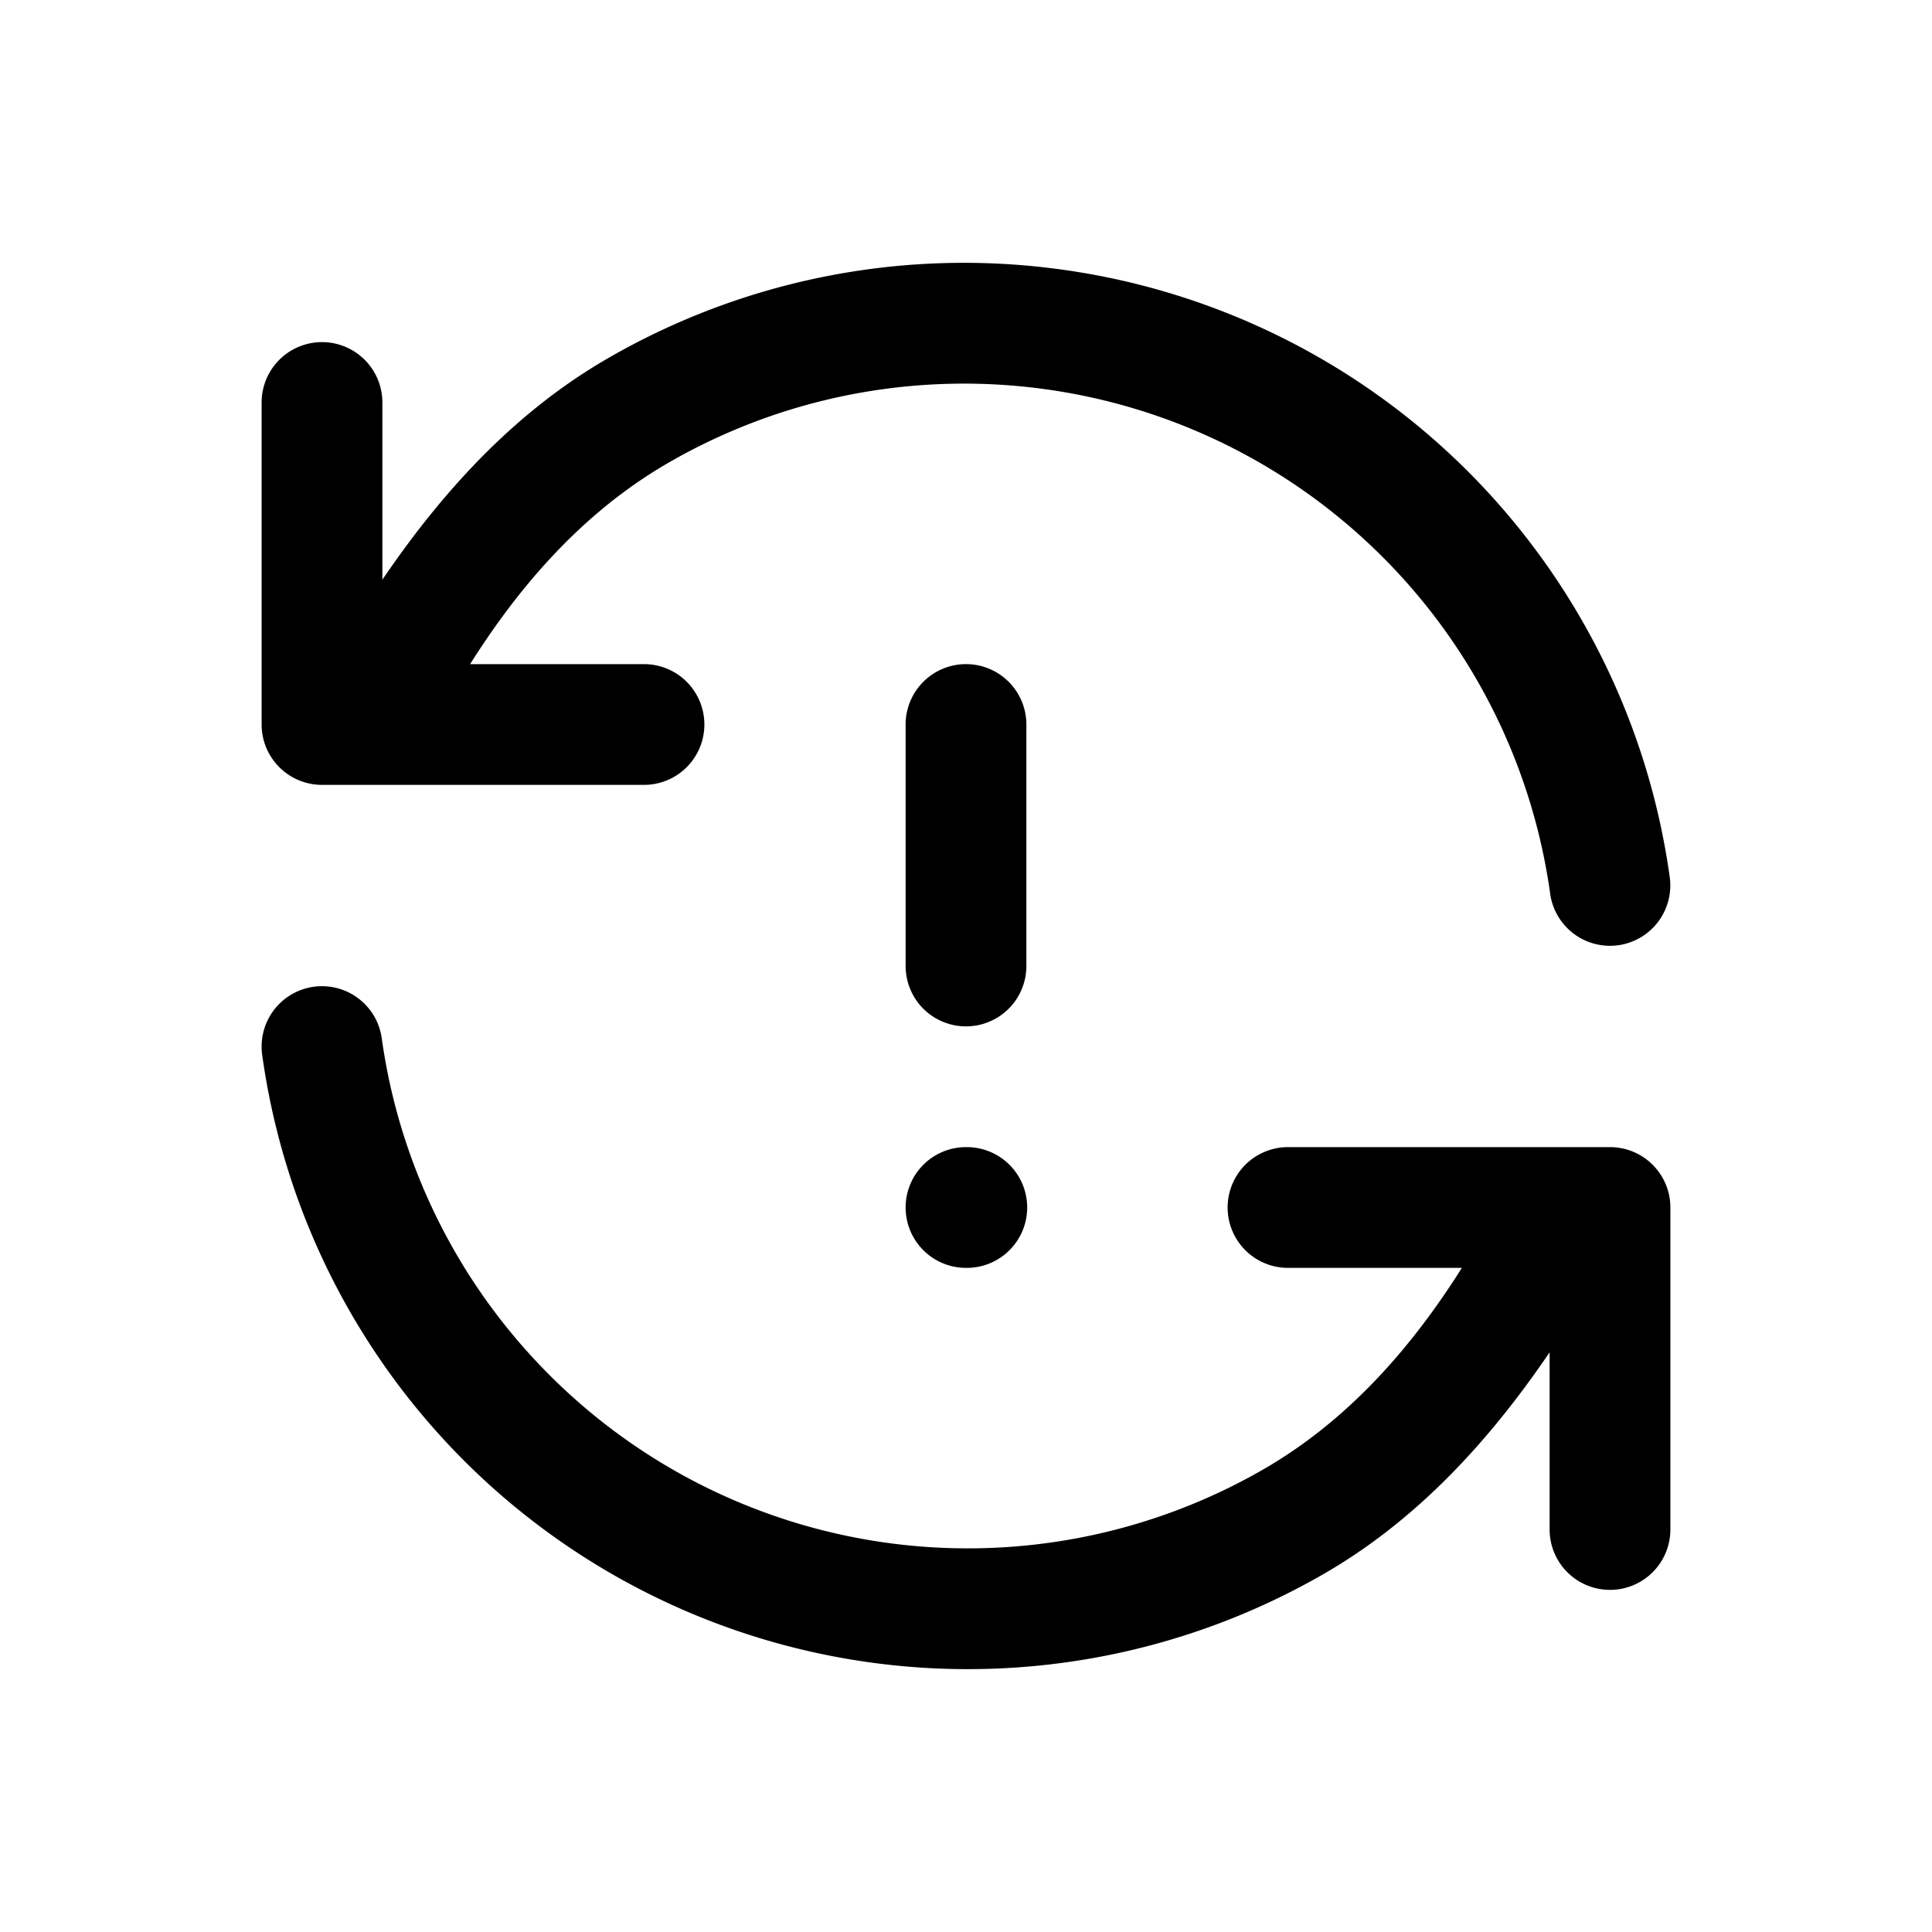 <?xml version="1.0" encoding="UTF-8" standalone="no"?>
<svg
   width="24"
   height="24"
   viewBox="0 0 24 24"
   fill="none"
   version="1.1"
   id="svg4"
   sodipodi:docname="refresh-alert.svg"
   inkscape:version="1.3.2 (091e20e, 2023-11-25)"
   xmlns:inkscape="http://www.inkscape.org/namespaces/inkscape"
   xmlns:sodipodi="http://sodipodi.sourceforge.net/DTD/sodipodi-0.dtd"
   xmlns="http://www.w3.org/2000/svg"
   xmlns:svg="http://www.w3.org/2000/svg">
  <defs
     id="defs4" />
  <sodipodi:namedview
     id="namedview4"
     pagecolor="#505050"
     bordercolor="#eeeeee"
     borderopacity="1"
     inkscape:showpageshadow="0"
     inkscape:pageopacity="0"
     inkscape:pagecheckerboard="0"
     inkscape:deskcolor="#505050"
     inkscape:zoom="9.8333333"
     inkscape:cx="11.949153"
     inkscape:cy="12"
     inkscape:window-width="1504"
     inkscape:window-height="449"
     inkscape:window-x="0"
     inkscape:window-y="25"
     inkscape:window-maximized="0"
     inkscape:current-layer="svg4" />
  <path
     style="color:#000000;fill:#000000;stroke-linecap:round;stroke-linejoin:round;-inkscape-stroke:none"
     d="M 13.109,3.338 C 11.184,3.089 9.232,3.48 7.551,4.451 6.391,5.121 5.495,6.106 4.75,7.201 V 5 A 0.75,0.75 0 0 0 4,4.25 0.75,0.75 0 0 0 3.25,5 V 9 A 0.75,0.75 0 0 0 4,9.75 H 8 A 0.75,0.75 0 0 0 8.75,9 0.75,0.75 0 0 0 8,8.25 H 5.84 C 6.473,7.246 7.263,6.35 8.301,5.75 9.697,4.943 11.319,4.62 12.918,4.826 c 1.599,0.206 3.085,0.932 4.23,2.066 1.146,1.134 1.887,2.614 2.109,4.211 a 0.75,0.75 0 0 0 0.846,0.639 0.75,0.75 0 0 0 0.639,-0.846 C 20.475,8.974 19.584,7.192 18.205,5.826 16.826,4.46 15.035,3.586 13.109,3.338 Z"
     id="path1" />
  <path
     style="color:#000000;fill:#000000;stroke-linecap:round;stroke-linejoin:round;-inkscape-stroke:none"
     d="m 3.896,12.258 a 0.75,0.75 0 0 0 -0.639,0.846 c 0.267,1.923 1.158,3.704 2.537,5.07 1.379,1.366 3.171,2.24 5.096,2.488 1.925,0.248 3.878,-0.142 5.559,-1.113 1.16,-0.67 2.056,-1.655 2.801,-2.75 V 19 A 0.75,0.75 0 0 0 20,19.75 0.75,0.75 0 0 0 20.75,19 V 15 A 0.75,0.75 0 0 0 20,14.25 H 16 A 0.75,0.75 0 0 0 15.25,15 0.75,0.75 0 0 0 16,15.75 h 2.16 c -0.633,1.004 -1.423,1.9 -2.461,2.5 -1.396,0.806 -3.018,1.13 -4.617,0.924 C 9.483,18.968 7.997,18.242 6.852,17.107 5.706,15.973 4.964,14.493 4.742,12.896 A 0.75,0.75 0 0 0 3.896,12.258 Z"
     id="path2" />
  <path
     style="color:#000000;fill:#000000;stroke-linecap:round;stroke-linejoin:round;-inkscape-stroke:none"
     d="M 12,8.25 A 0.75,0.75 0 0 0 11.25,9 v 3 A 0.75,0.75 0 0 0 12,12.75 0.75,0.75 0 0 0 12.75,12 V 9 A 0.75,0.75 0 0 0 12,8.25 Z"
     id="path3" />
  <path
     style="color:#000000;fill:#000000;stroke-linecap:round;stroke-linejoin:round;-inkscape-stroke:none"
     d="M 12,14.25 A 0.75,0.75 0 0 0 11.25,15 0.75,0.75 0 0 0 12,15.75 h 0.01 a 0.75,0.75 0 0 0 0.75,-0.75 0.75,0.75 0 0 0 -0.75,-0.75 z"
     id="path4" />
</svg>
